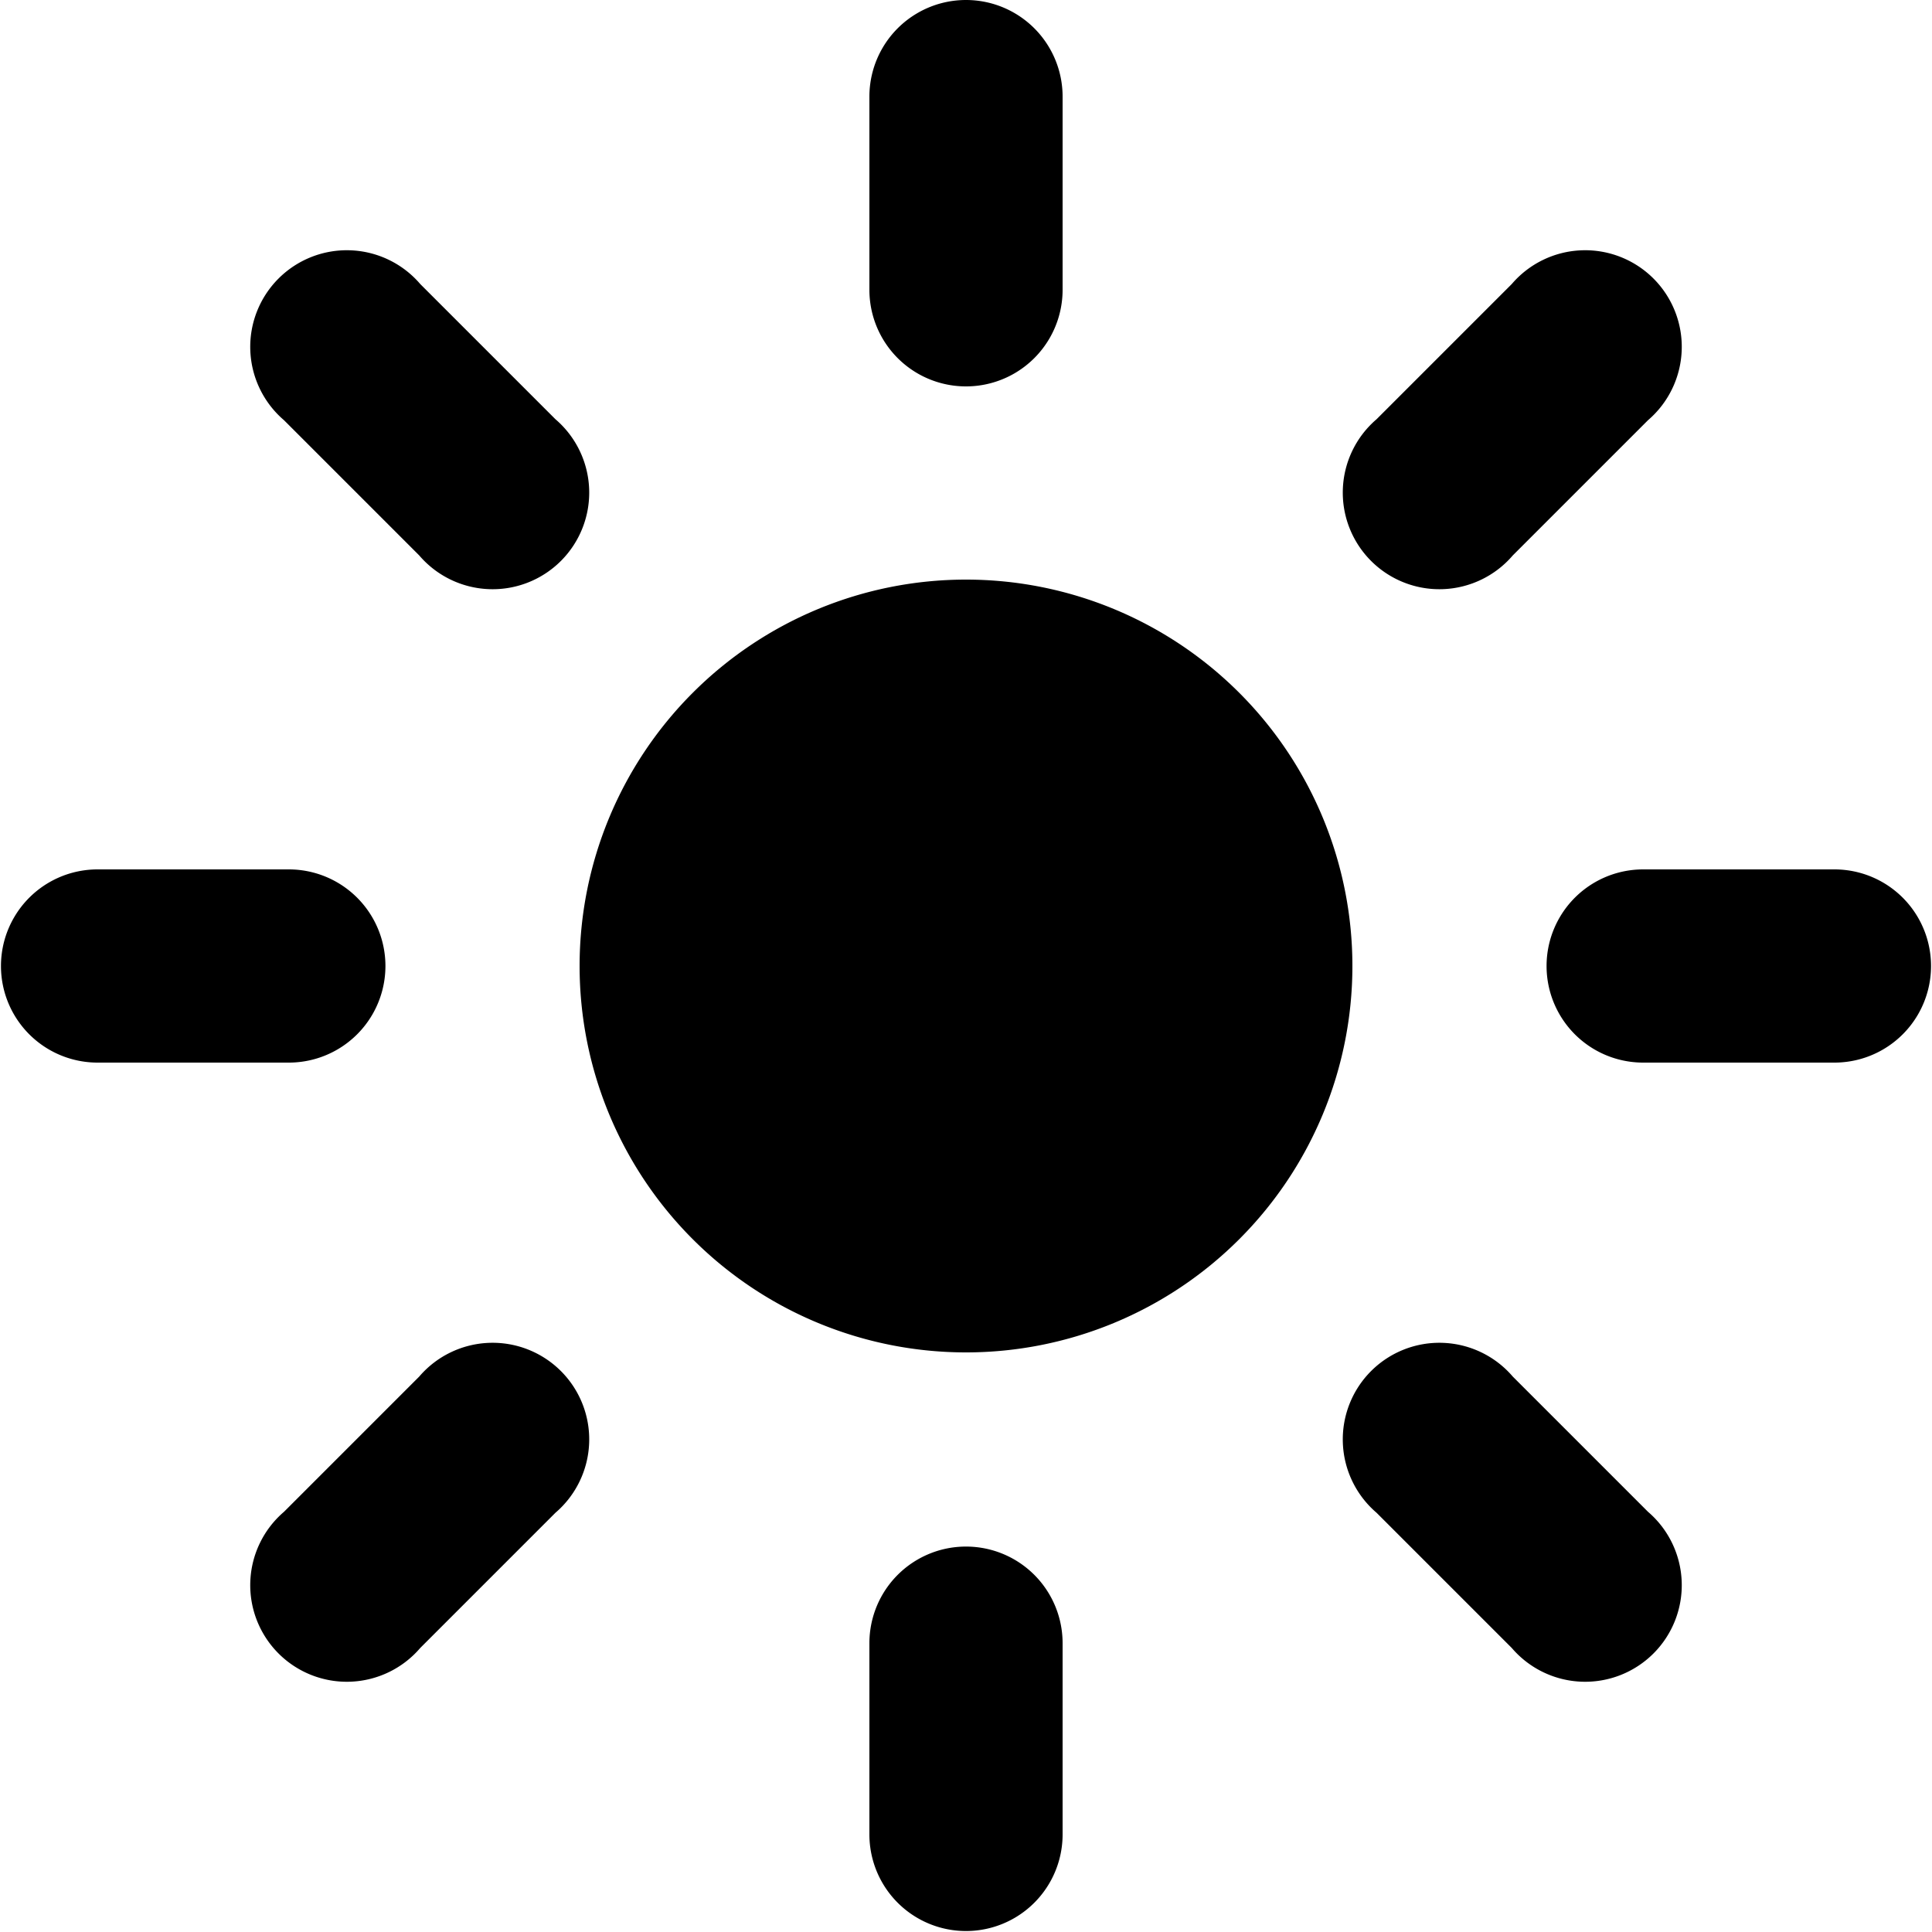 <svg xmlns="http://www.w3.org/2000/svg" viewBox="0 0 20 20">
    <path d="M10 14a4 4 0 1 1 0-8 4 4 0 0 1 0 8M9 1a1 1 0 1 1 2 0v2a1 1 0 1 1-2 0zm6.65 1.94a1 1 0 1 1 1.41 1.41l-1.4 1.4a1 1 0 1 1-1.41-1.41zM18.99 9a1 1 0 1 1 0 2h-1.98a1 1 0 1 1 0-2zm-1.93 6.65a1 1 0 1 1-1.41 1.41l-1.4-1.4a1 1 0 1 1 1.41-1.41zM11 18.99a1 1 0 1 1-2 0v-1.98a1 1 0 1 1 2 0zm-6.65-1.93a1 1 0 1 1-1.41-1.41l1.4-1.4a1 1 0 1 1 1.41 1.41zM1.01 11a1 1 0 1 1 0-2h1.98a1 1 0 1 1 0 2zm1.93-6.65a1 1 0 1 1 1.41-1.41l1.4 1.4a1 1 0 1 1-1.41 1.41z"/>
</svg>
